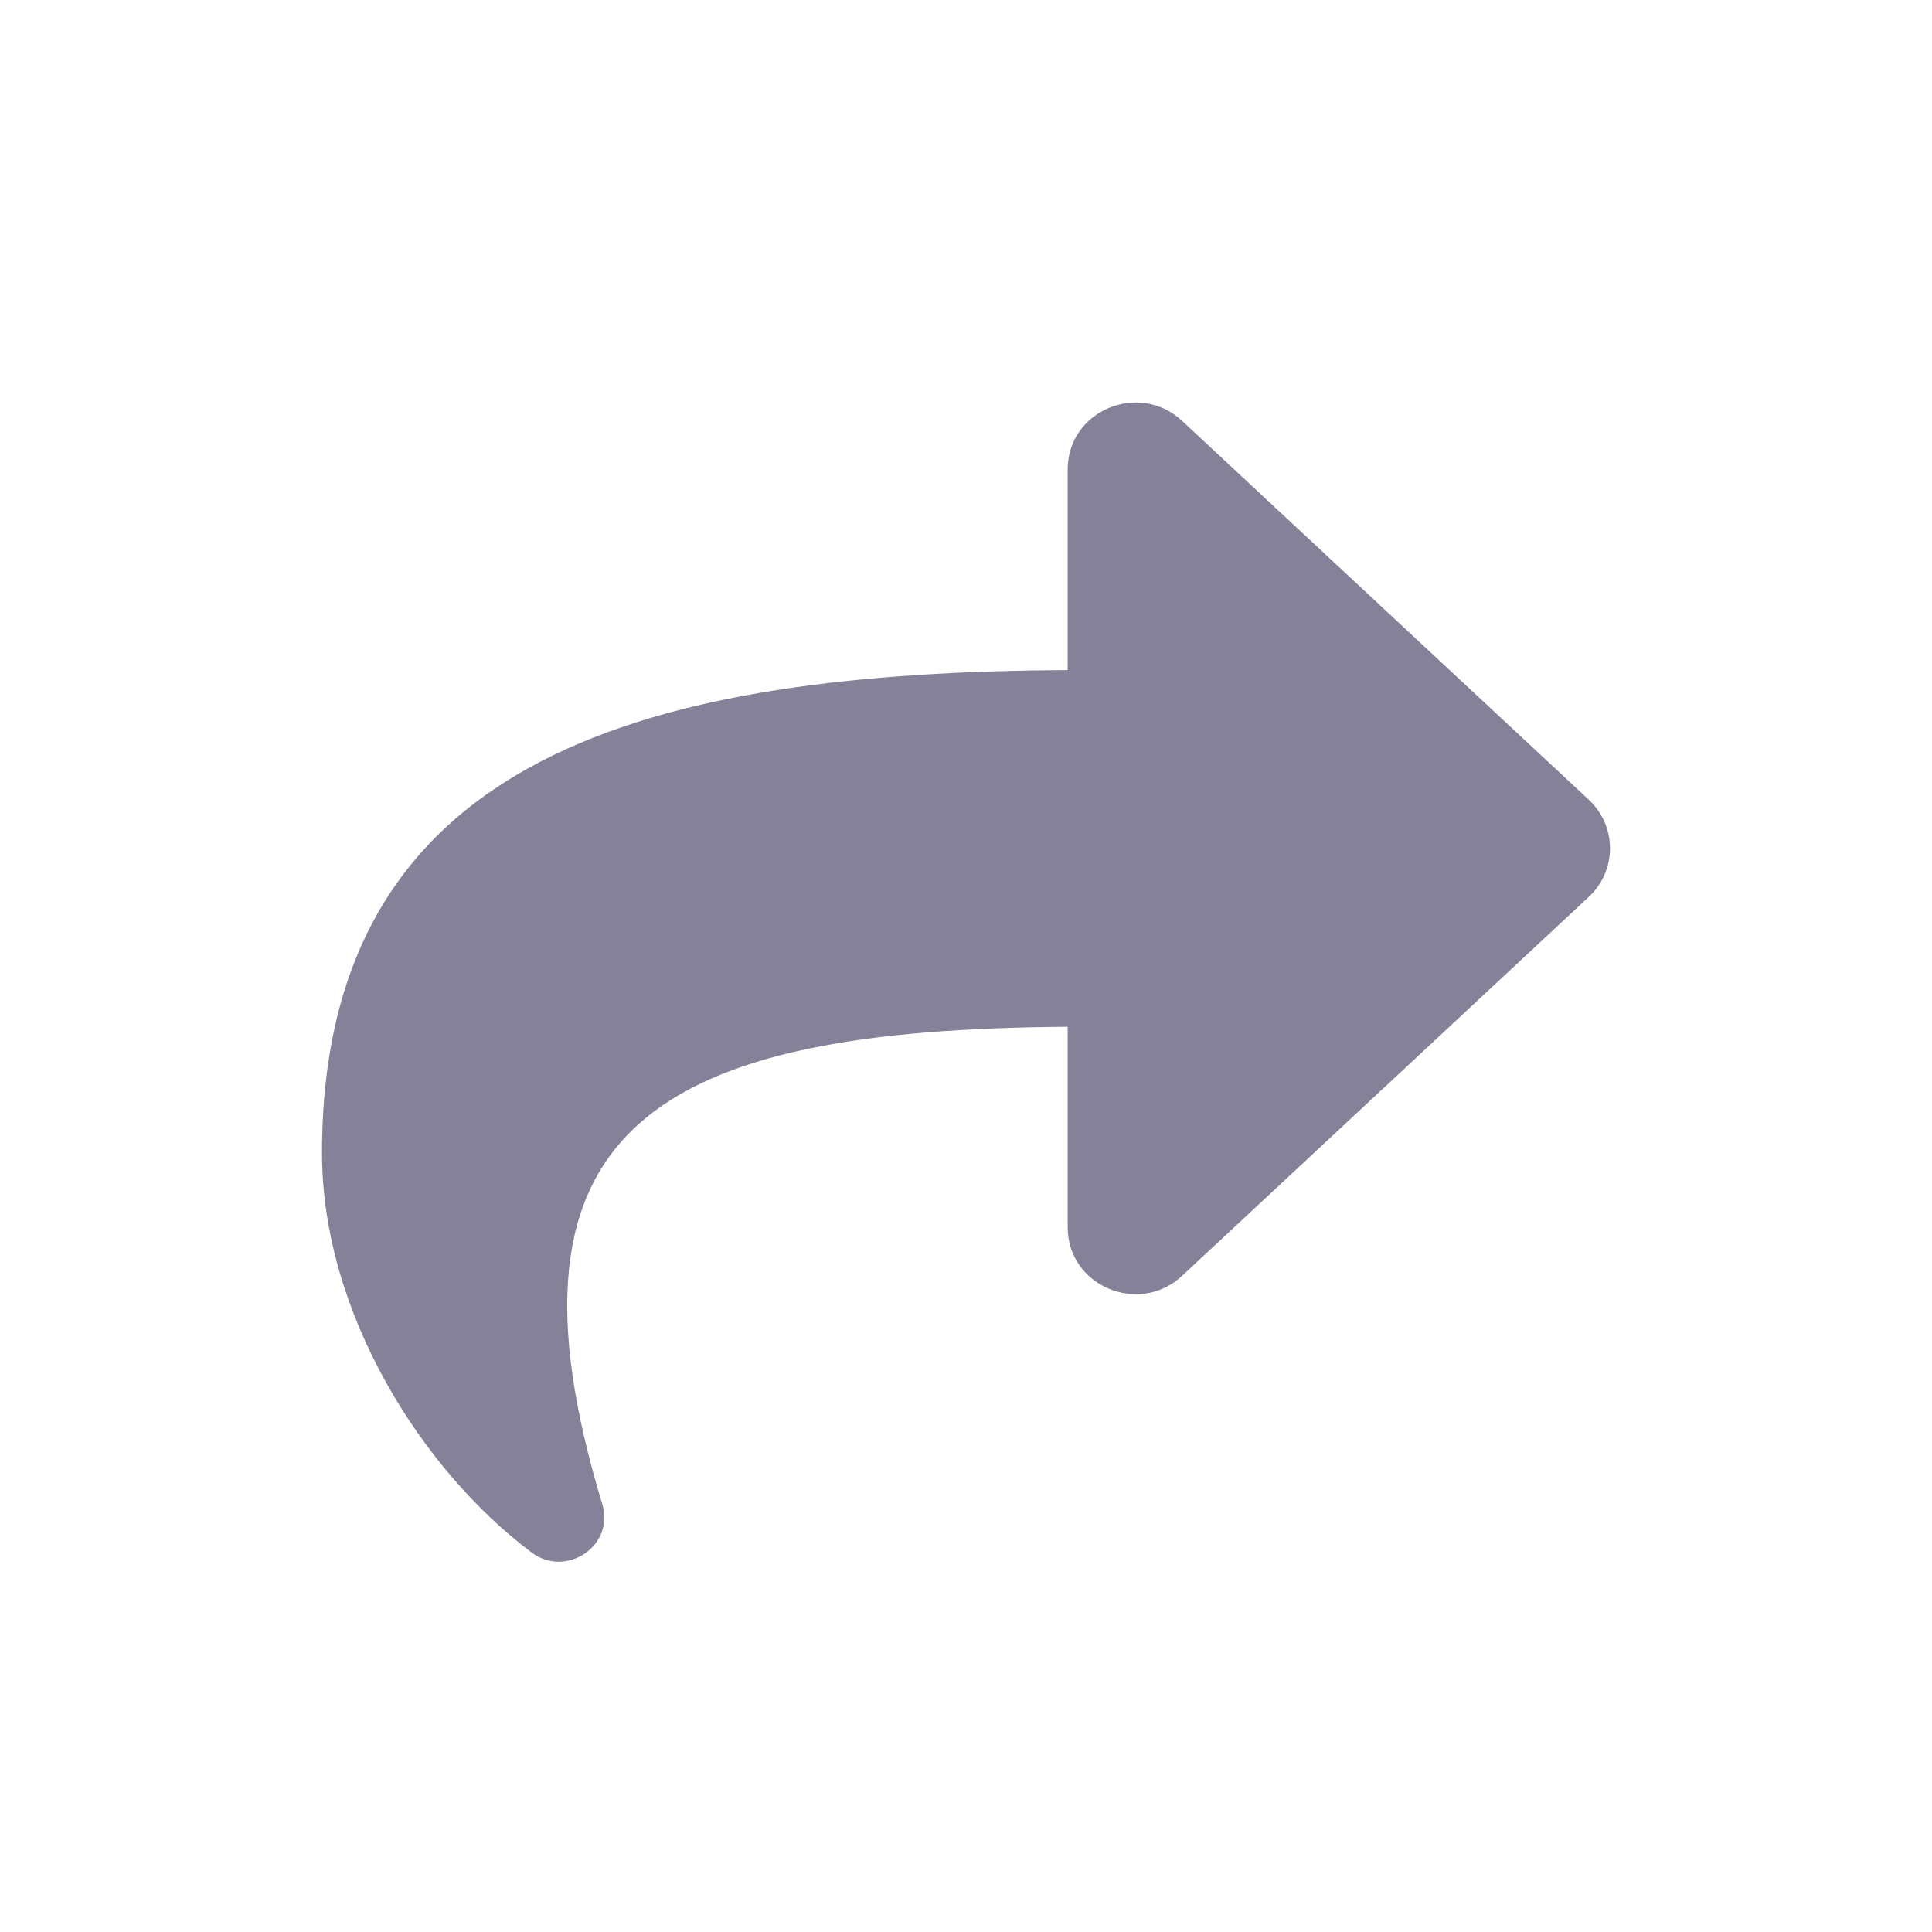 <?xml version="1.0" encoding="UTF-8"?>
<svg width="24px" height="24px" viewBox="0 0 24 24" version="1.1" xmlns="http://www.w3.org/2000/svg" xmlns:xlink="http://www.w3.org/1999/xlink">
    <title>iconShare</title>
    <g id="Assets" stroke="none" stroke-width="1" fill="none" fill-rule="evenodd">
        <g id="assets" transform="translate(-763, -1663)">
            <g id="icon/Share" transform="translate(763, 1663)">
                <rect id="Bound" x="0" y="0" width="24" height="24"></rect>
                <path d="M19.736,11.142 L14.683,15.85 C14.151,16.346 13.263,15.978 13.263,15.246 L13.263,12.755 C8.19,12.788 6.05,13.97 7.482,18.686 C7.639,19.204 7.031,19.606 6.604,19.286 C5.237,18.261 4,16.302 4,14.323 C4,9.341 8.126,8.352 13.263,8.324 L13.263,5.831 C13.263,5.098 14.151,4.732 14.683,5.227 L19.736,9.934 C20.088,10.262 20.088,10.815 19.736,11.142 Z" id="Mask" fill="#858199" fill-rule="evenodd"></path>
            </g>
        </g>
    </g>
</svg>